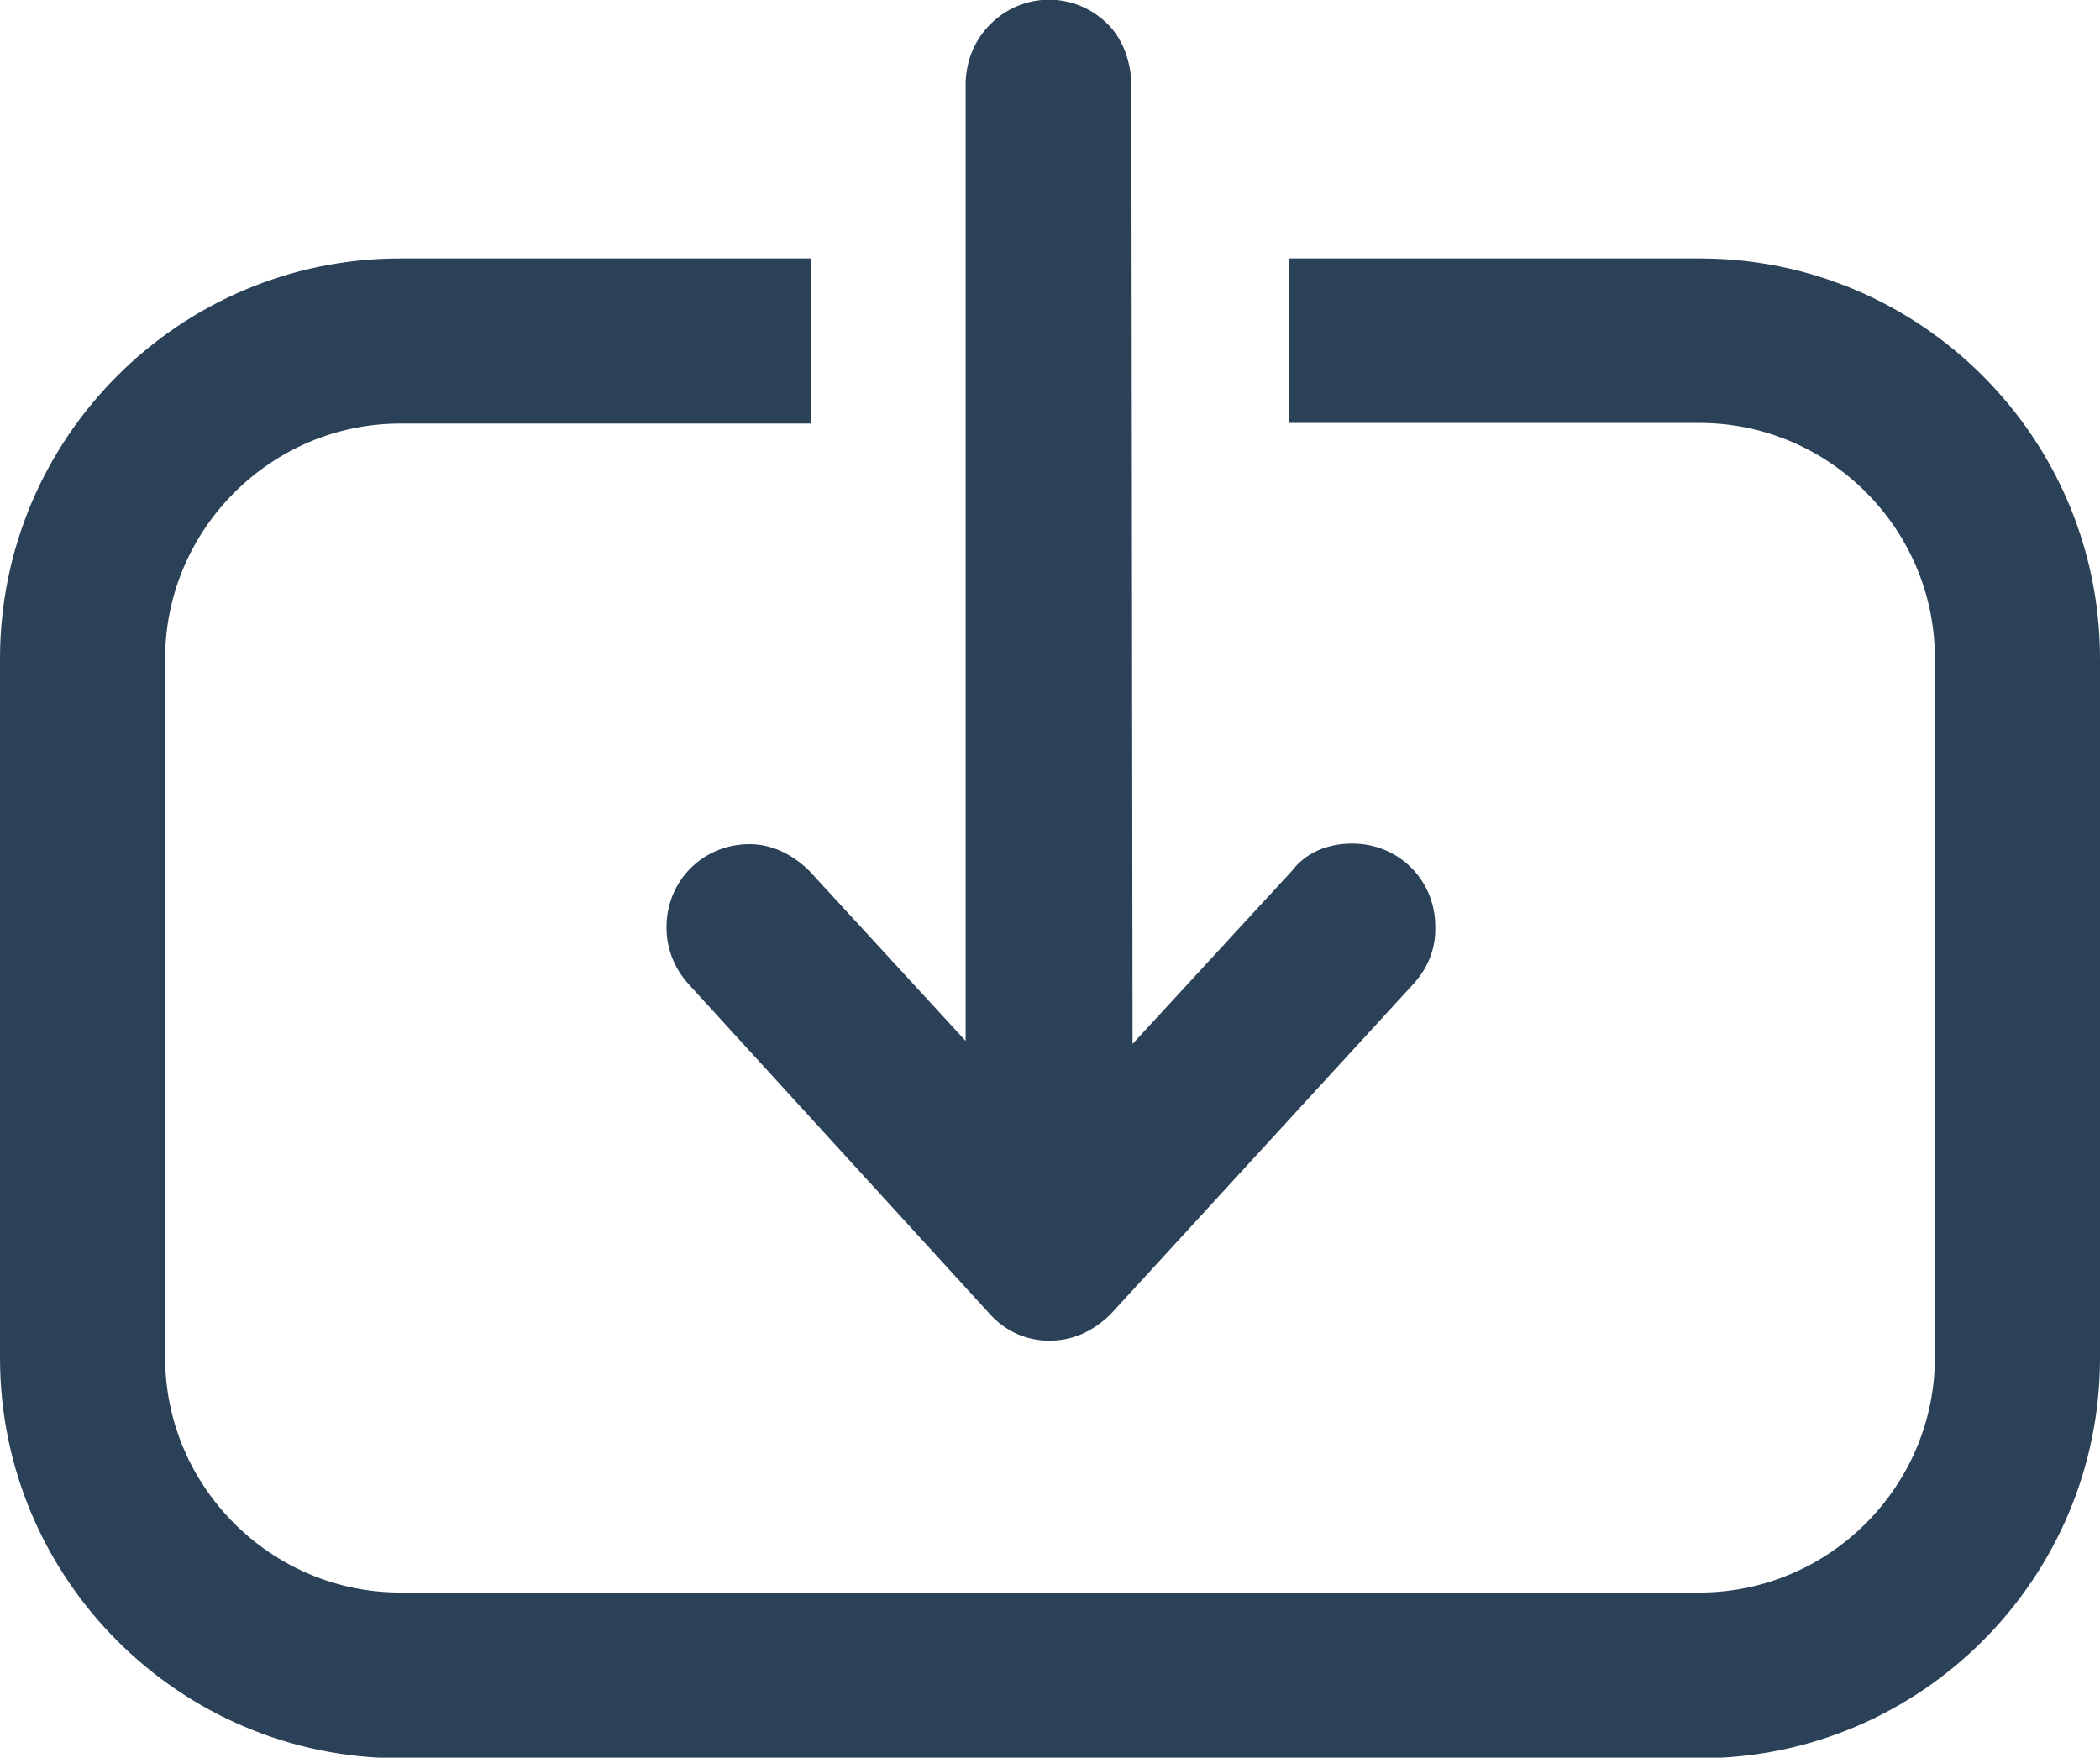 <?xml version="1.0" encoding="utf-8"?>
<!-- Generator: Adobe Illustrator 19.0.0, SVG Export Plug-In . SVG Version: 6.00 Build 0)  -->
<svg version="1.1" id="Calque_1" xmlns="http://www.w3.org/2000/svg" xmlns:xlink="http://www.w3.org/1999/xlink" x="0px" y="0px"
	 viewBox="0 0 351 293.8" style="enable-background:new 0 0 351 293.8;" xml:space="preserve">
<style type="text/css">
	.st0{fill:#2A4158;}
</style>
<g>
	<path class="st0" d="M284.1,43.2h-68.6v27.5h68.6c21.6,0,39.3,17.7,39.3,39.3v116.9c0,21.6-17.7,39.3-39.3,39.3H66.9
		c-21.6,0-39.3-17.7-39.3-39.3V110.1c0-21.6,17.7-39.3,39.3-39.3h68.6V43.2H66.9C30,43.2,0,73.2,0,110.1v116.9
		c0,36.9,30,66.9,66.9,66.9h217.2c36.9,0,66.9-30,66.9-66.9V110.1C351,73.2,321,43.2,284.1,43.2z"/>
	<path class="st0" d="M135.3,145.6c-2.6-2.6-6.1-4.5-10-4.5c-7.8,0-13.9,6.1-13.9,13.9c0,3.6,1.3,6.8,3.6,9.4l50.4,55.2
		c2.6,2.9,6.1,4.5,10,4.5c3.9,0,7.4-1.6,10.3-4.5l50.7-55.3c2.3-2.6,3.6-5.8,3.5-9.4c0-7.8-6.1-13.9-13.9-13.9
		c-4.2,0-7.8,1.6-10,4.5l-26.7,29l-0.2-160.8c-0.2-3.7-1.5-7.5-4.4-10.1c-5.7-5.2-14.4-4.8-19.6,0.9c-2.4,2.6-3.6,5.9-3.7,9.3
		l0,160.2L135.3,145.6z"/>
</g>
</svg>
